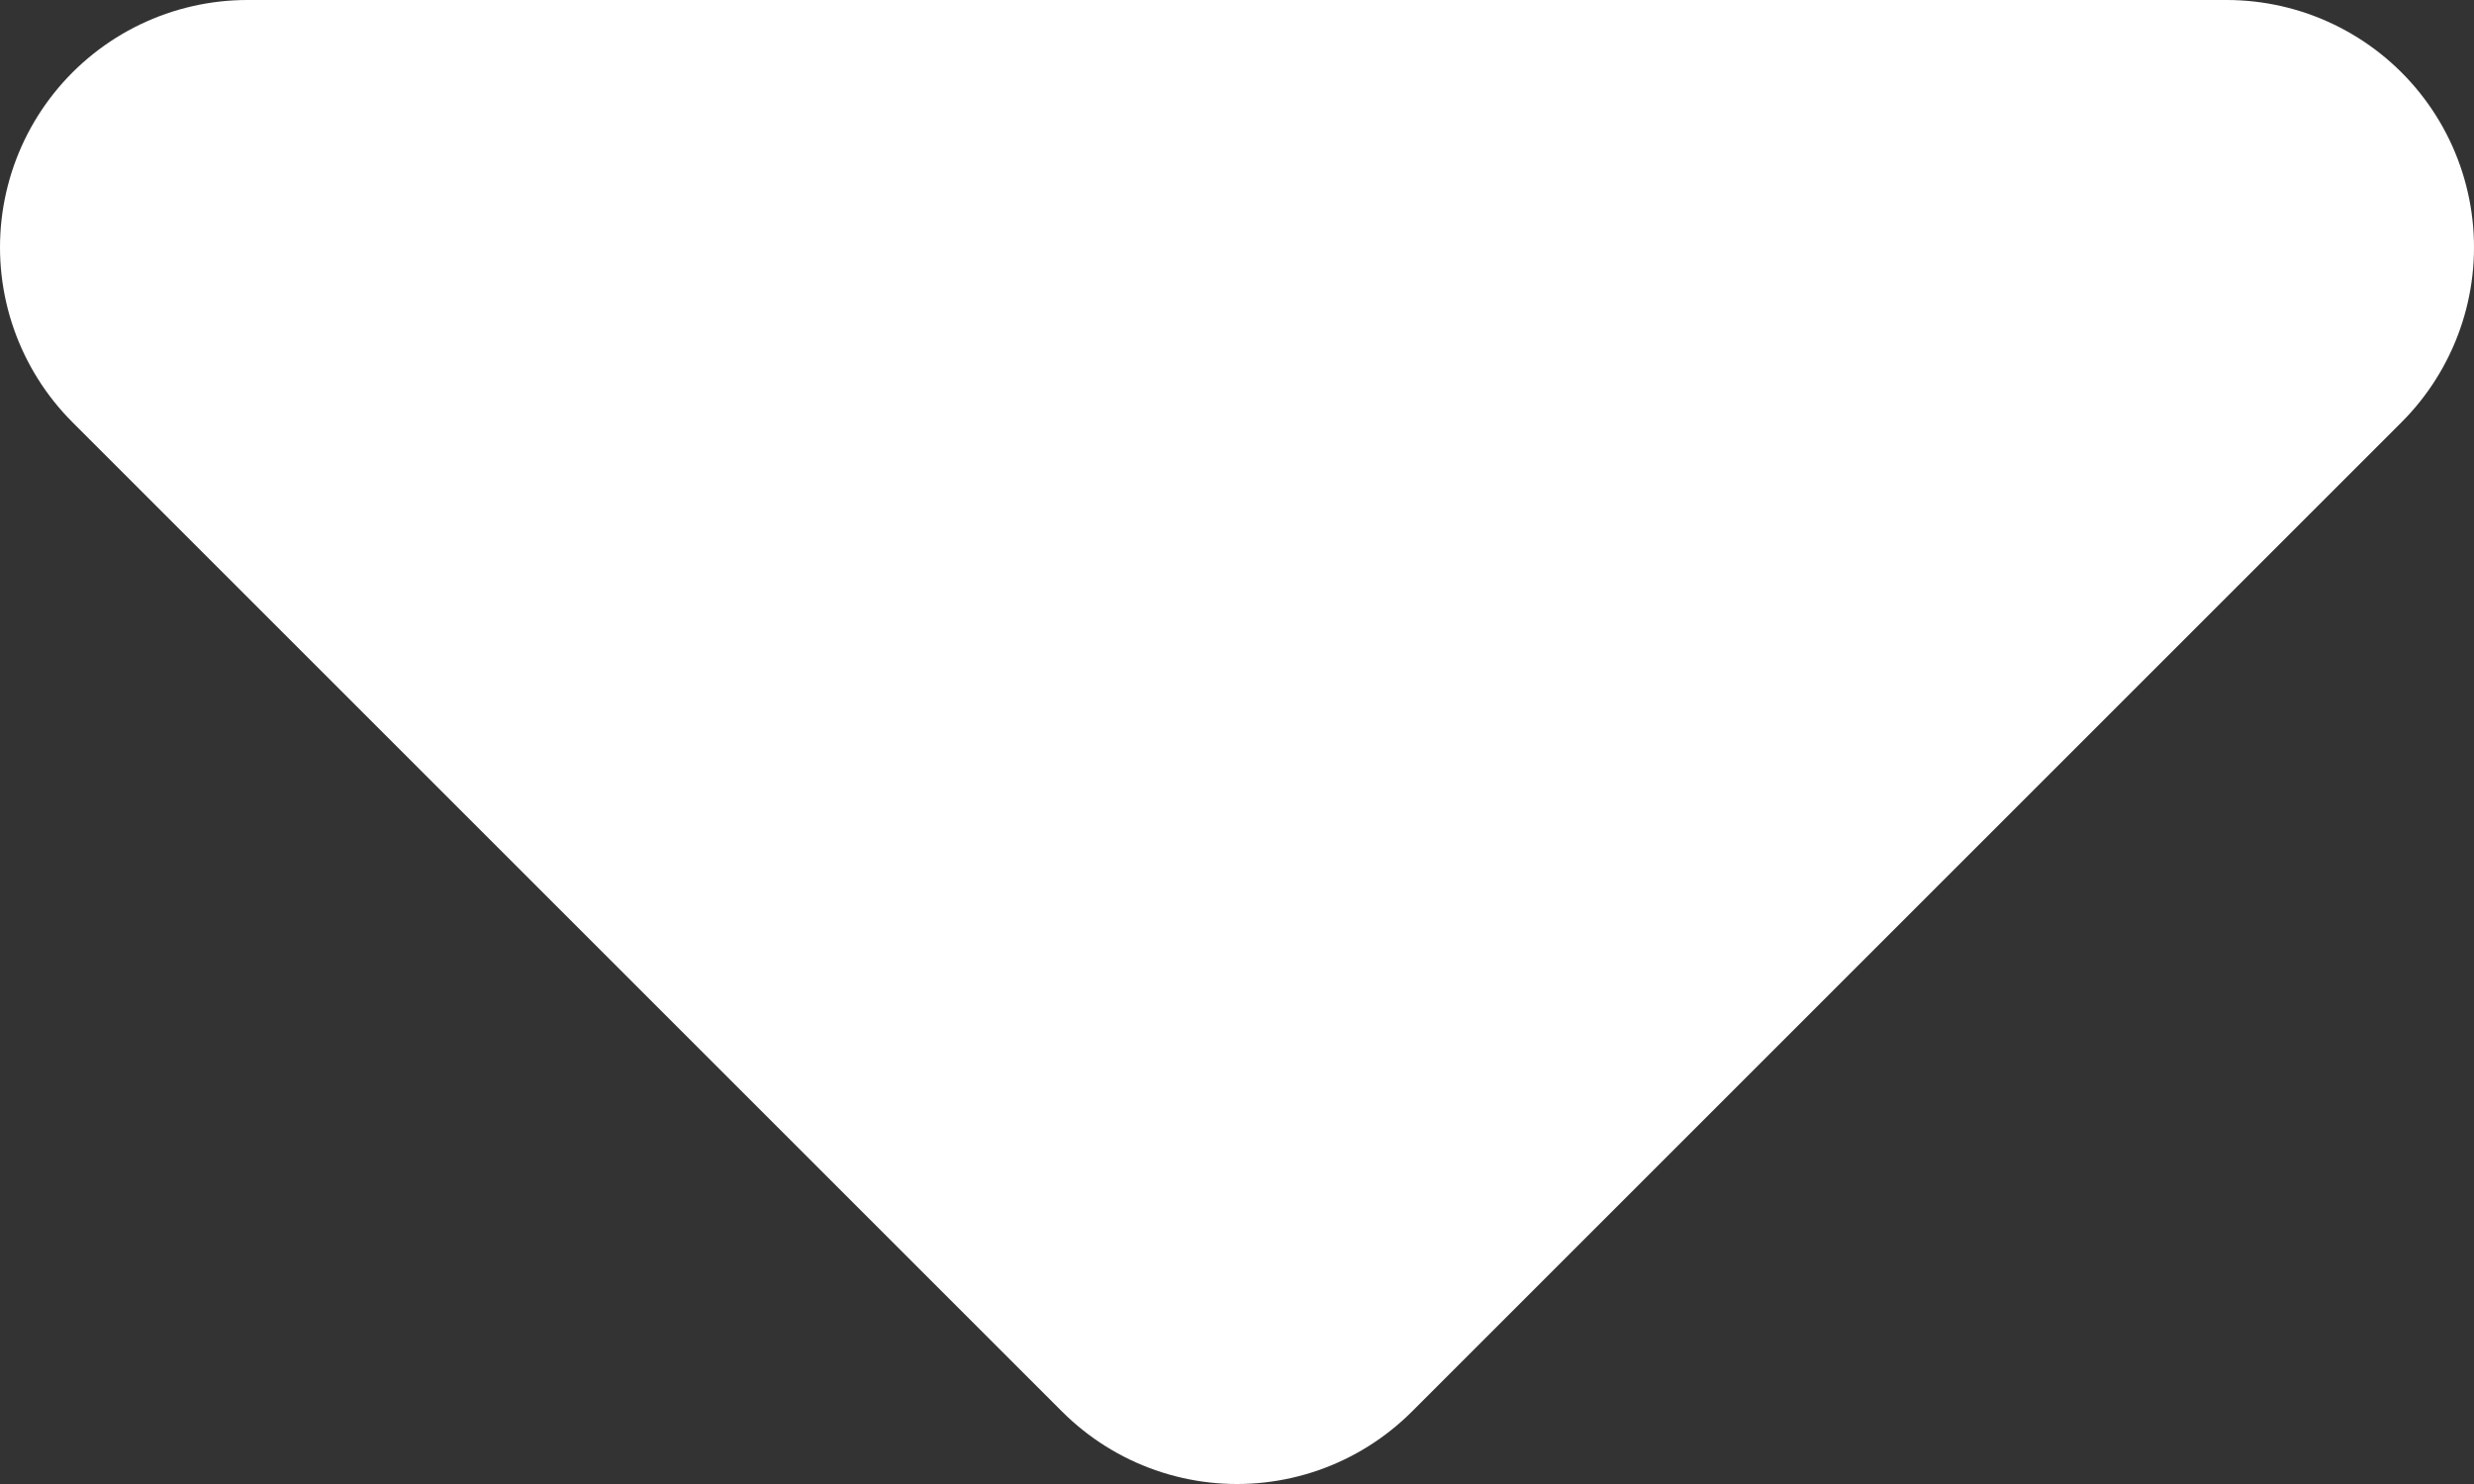 <svg width="10" height="6" viewBox="0 0 10 6" fill="none" xmlns="http://www.w3.org/2000/svg">
<rect x="0" y="0" width="10" height="6" fill="#333333" stroke="none"/>
<path d="M9 1L5 5L1 1" fill="white"/>
<path d="M9 1L5 5L1 1H9Z" stroke="white" stroke-width="2" stroke-linecap="round" stroke-linejoin="round"/>
</svg>
